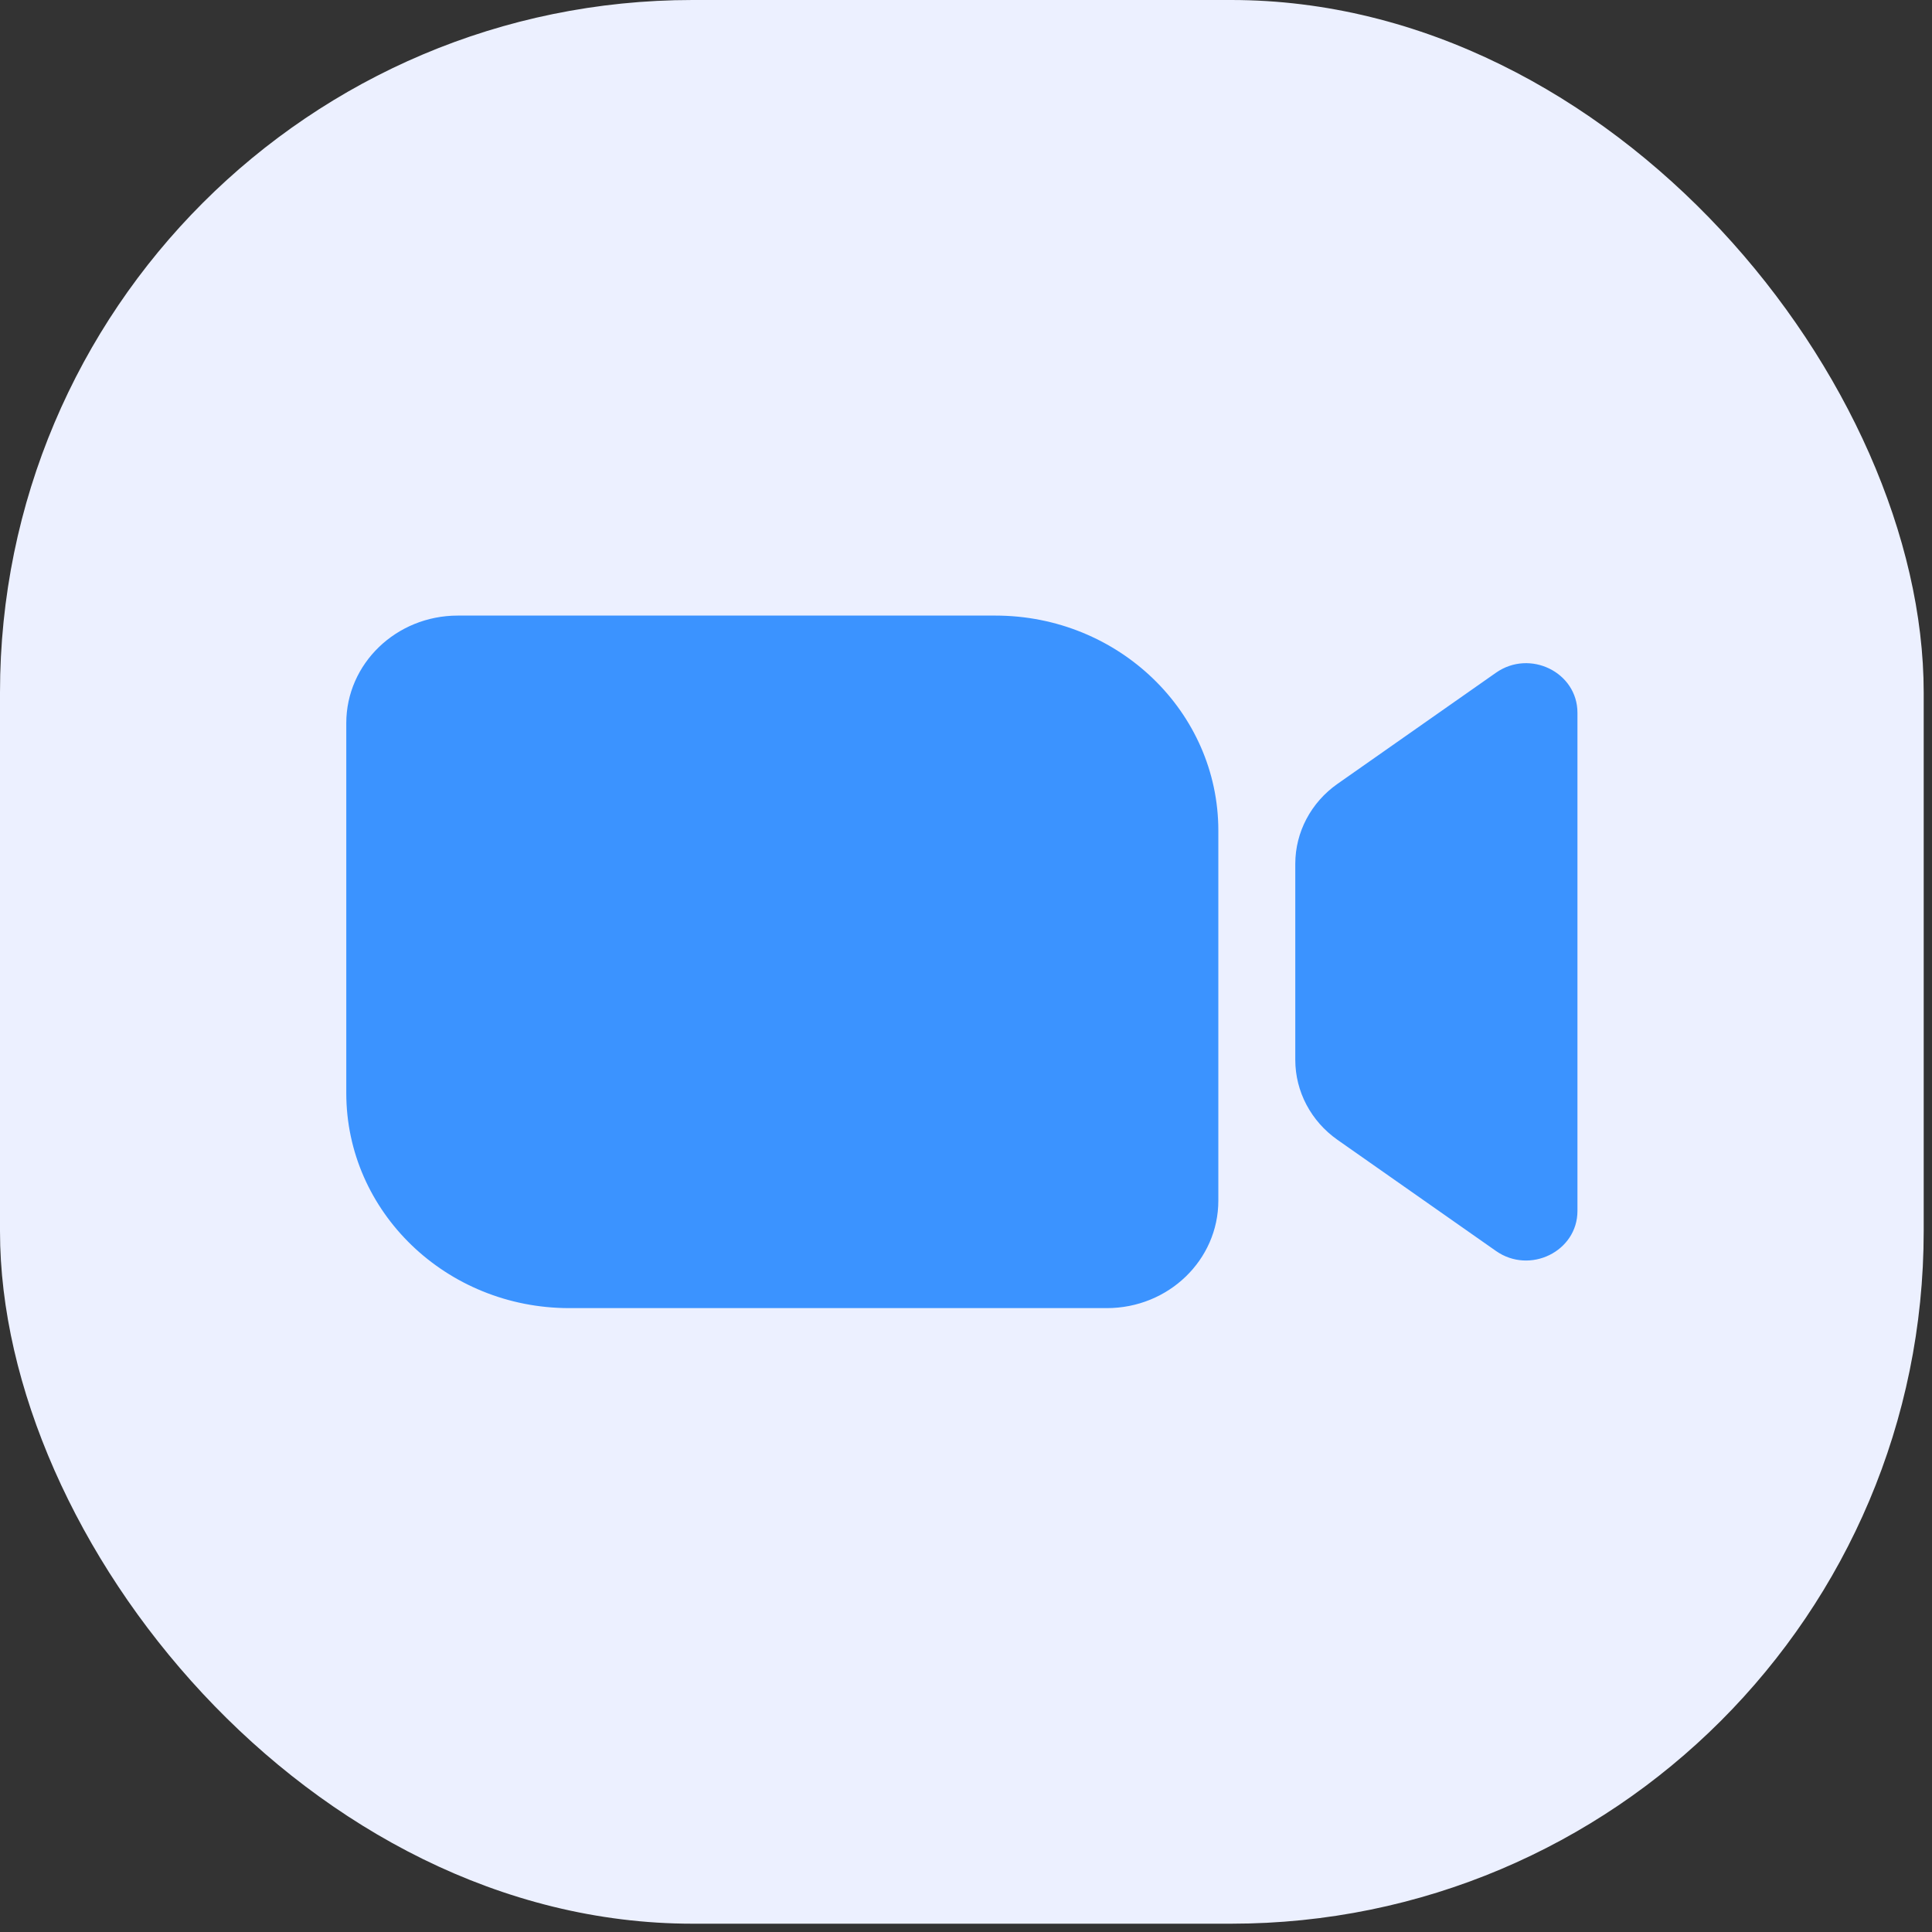 <svg width="64" height="64" viewBox="0 0 64 64" fill="none" xmlns="http://www.w3.org/2000/svg">
<rect x="0" y="0" width="64" height="64" fill="#333333" stroke="none"/>
<rect width="63.725" height="63.725" rx="22.941" fill="#ECF0FF"/>
<path fill-rule="evenodd" clip-rule="evenodd" d="M15.165 20.392C13.124 20.392 11.471 21.987 11.471 23.954V36.209C11.471 40.144 14.778 43.333 18.858 43.333H36.666C38.706 43.333 40.359 41.739 40.359 39.772V27.516C40.359 23.582 37.052 20.392 32.972 20.392H15.165ZM52.255 23.61V40.115C52.255 41.454 50.679 42.228 49.556 41.44L44.308 37.76C43.429 37.143 42.908 36.158 42.908 35.109V28.615C42.908 27.567 43.429 26.581 44.308 25.965L49.556 22.285C50.679 21.497 52.255 22.27 52.255 23.61Z" fill="#3B93FF"/>
</svg>
